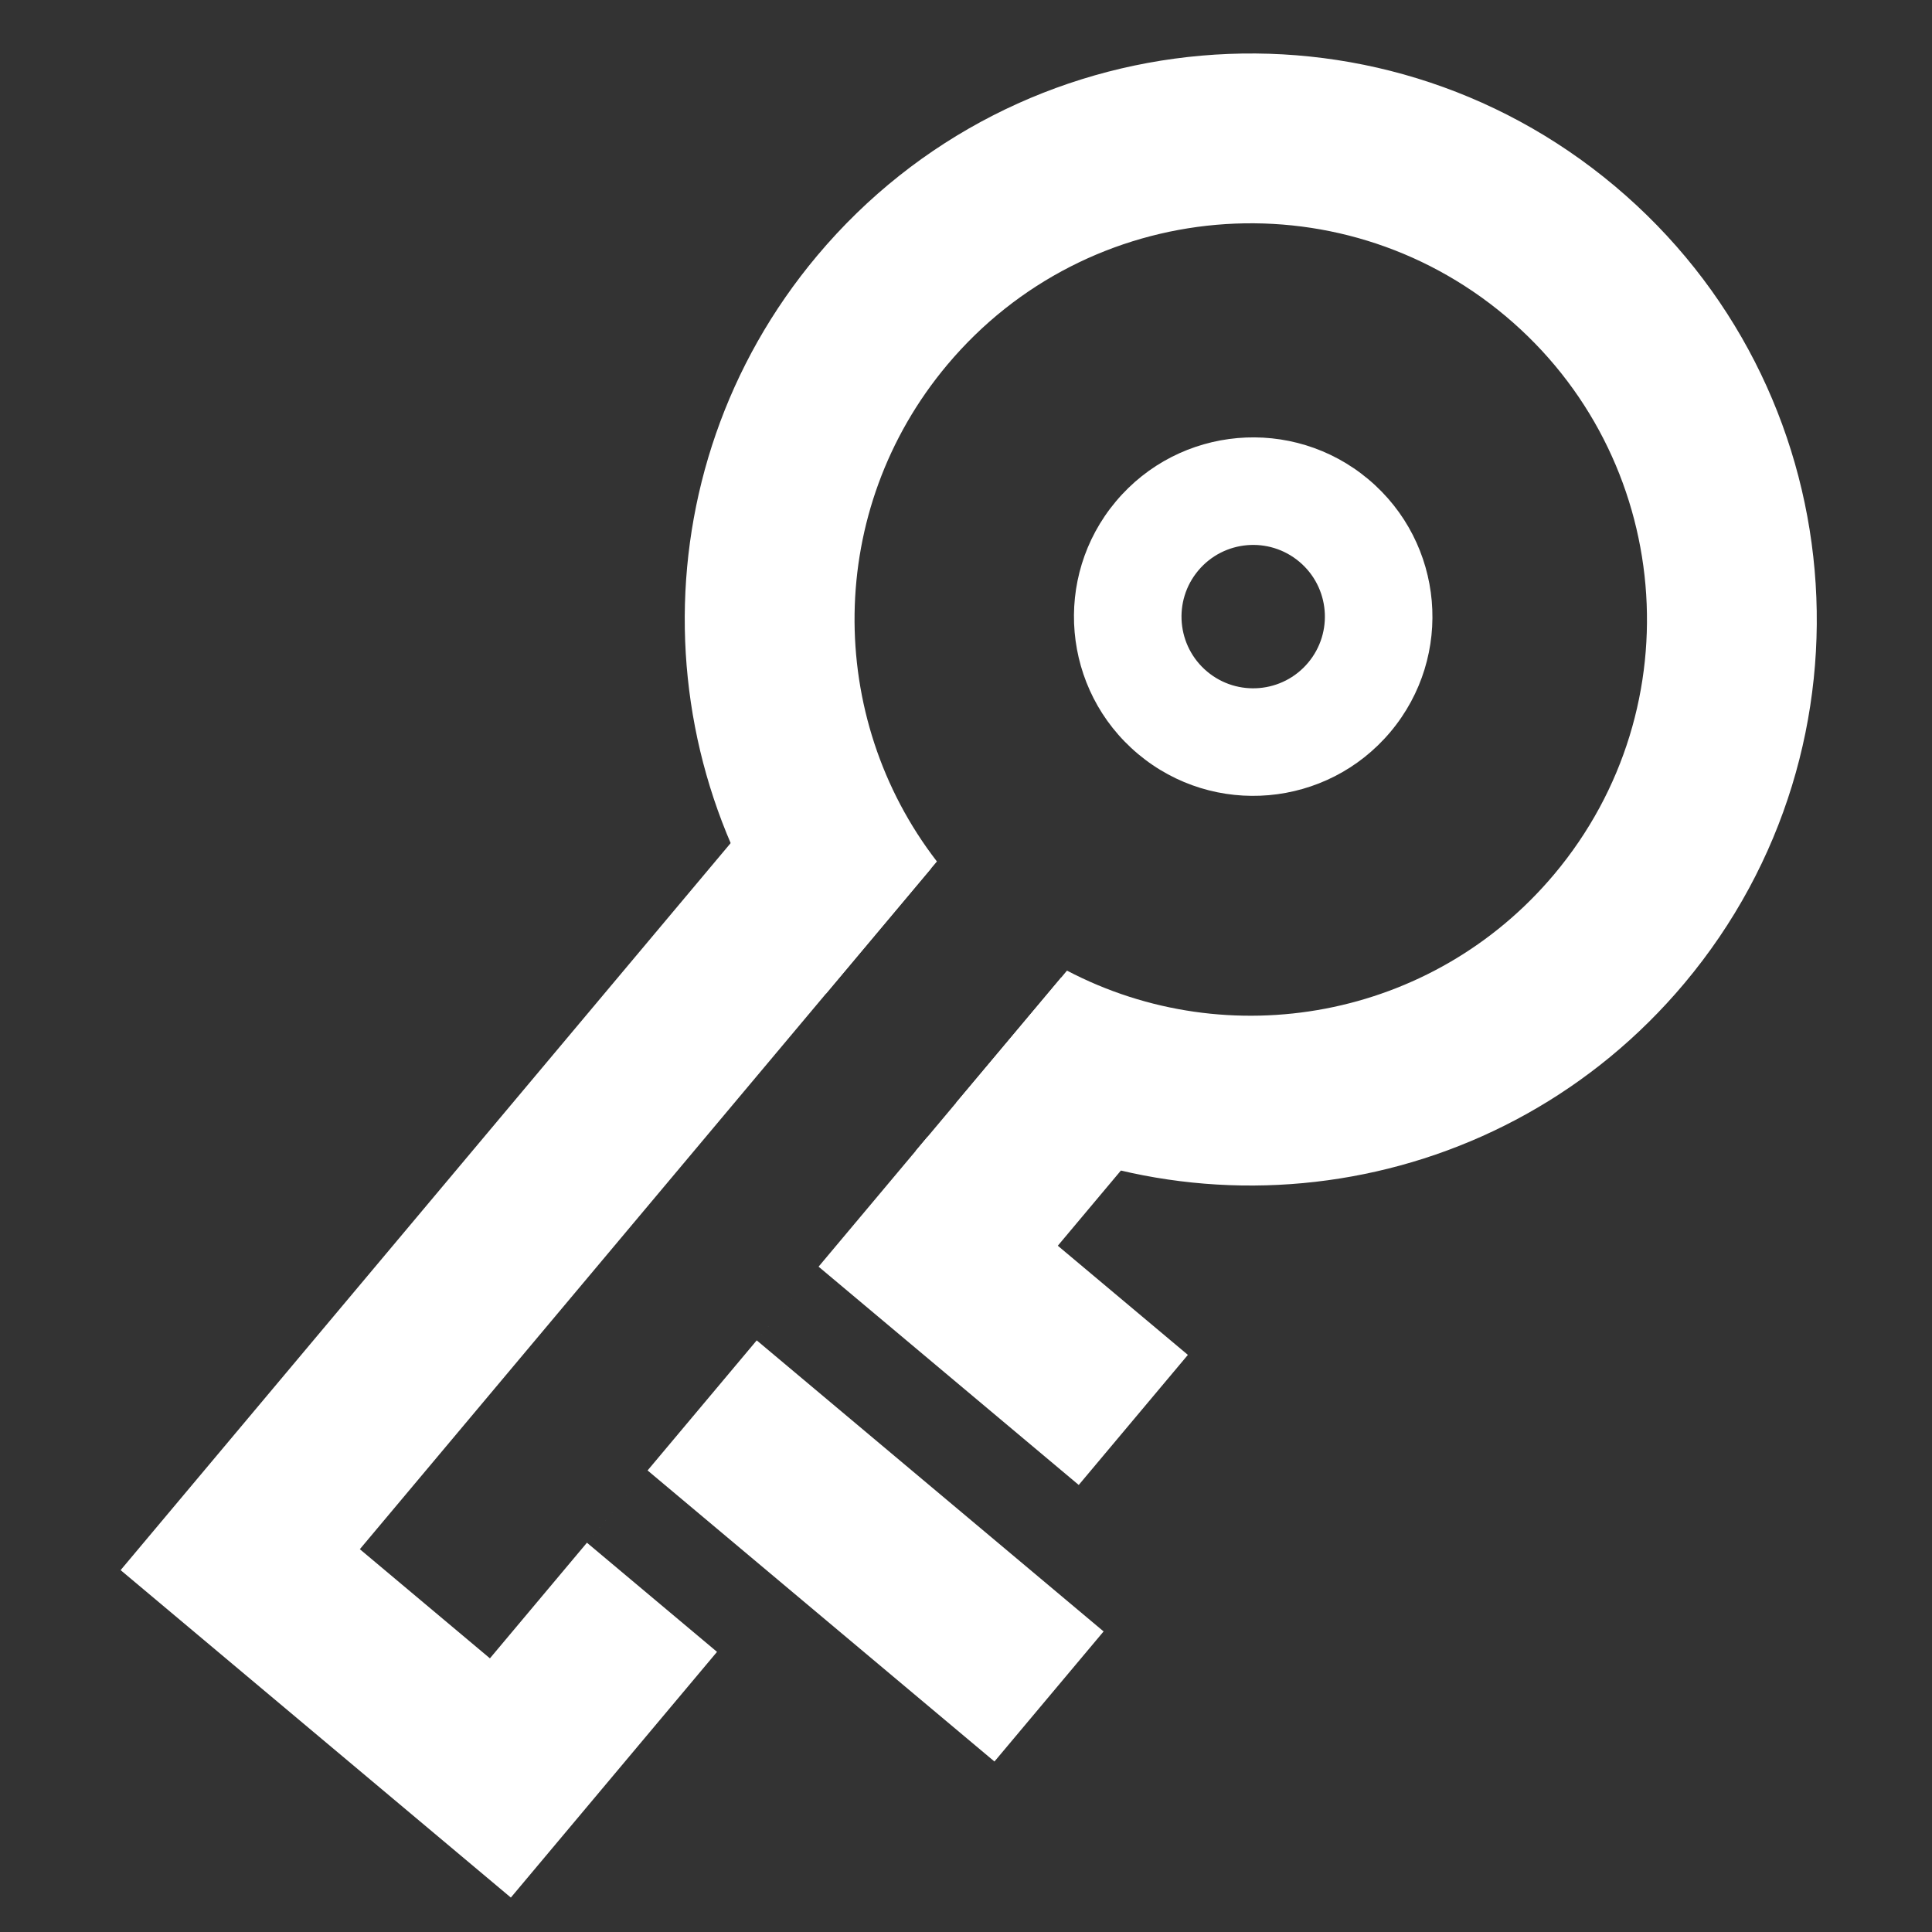 <?xml version="1.0" standalone="no"?><!DOCTYPE svg PUBLIC "-//W3C//DTD SVG 1.1//EN" "http://www.w3.org/Graphics/SVG/1.1/DTD/svg11.dtd"><svg t="1555396126524" class="icon" style="" viewBox="0 0 1024 1024" version="1.1" xmlns="http://www.w3.org/2000/svg" p-id="5877" xmlns:xlink="http://www.w3.org/1999/xlink" width="16" height="16"><rect x="0" y="0" width="1024" height="1024" fill="#333333" stroke="none"/><defs><style type="text/css"></style></defs><path d="M493.477 460.297L190.724 821.104l68.944 57.85L562.42 518.149l68.944 57.85-77.135 91.926-68.944-57.85L311.091 817.67l68.944 57.851L270.76 1005.75 63.929 832.197l360.604-429.75z" fill="#ffffff" p-id="5878"></path><path d="M491.714 602.413l137.888 115.702-57.85 68.944-137.889-115.702zM401.081 710.425l183.85 154.27-57.85 68.943L343.23 779.37zM437.78 526.673c-96.612-109.41-101.329-275.95-4.66-391.156C539.622 8.594 728.849-7.961 855.77 98.54c126.923 106.5 143.478 295.727 36.977 422.65-96.67 115.206-261.497 139.48-386.022 63.334l58.802-70.078c85.522 44.87 193.655 25.906 258.276-51.107 74.55-88.846 62.962-221.305-25.883-295.855-88.846-74.55-221.305-62.962-295.855 25.884-64.622 77.013-64.52 186.796-5.482 263.227l-58.802 70.078z" fill="#ffffff" p-id="5879"></path><path d="M603.155 399.595c-40.192-33.725-45.435-93.647-11.71-133.839 33.726-40.192 93.647-45.434 133.84-11.71 40.192 33.726 45.434 93.648 11.709 133.84-33.725 40.192-93.647 45.434-133.84 11.71z m36.639-43.664c16.077 13.49 40.045 11.393 53.535-4.684 13.49-16.077 11.393-40.046-4.683-53.536-16.077-13.49-40.046-11.393-53.536 4.684-13.49 16.077-11.393 40.046 4.684 53.536z" fill="#ffffff" p-id="5880"></path></svg>